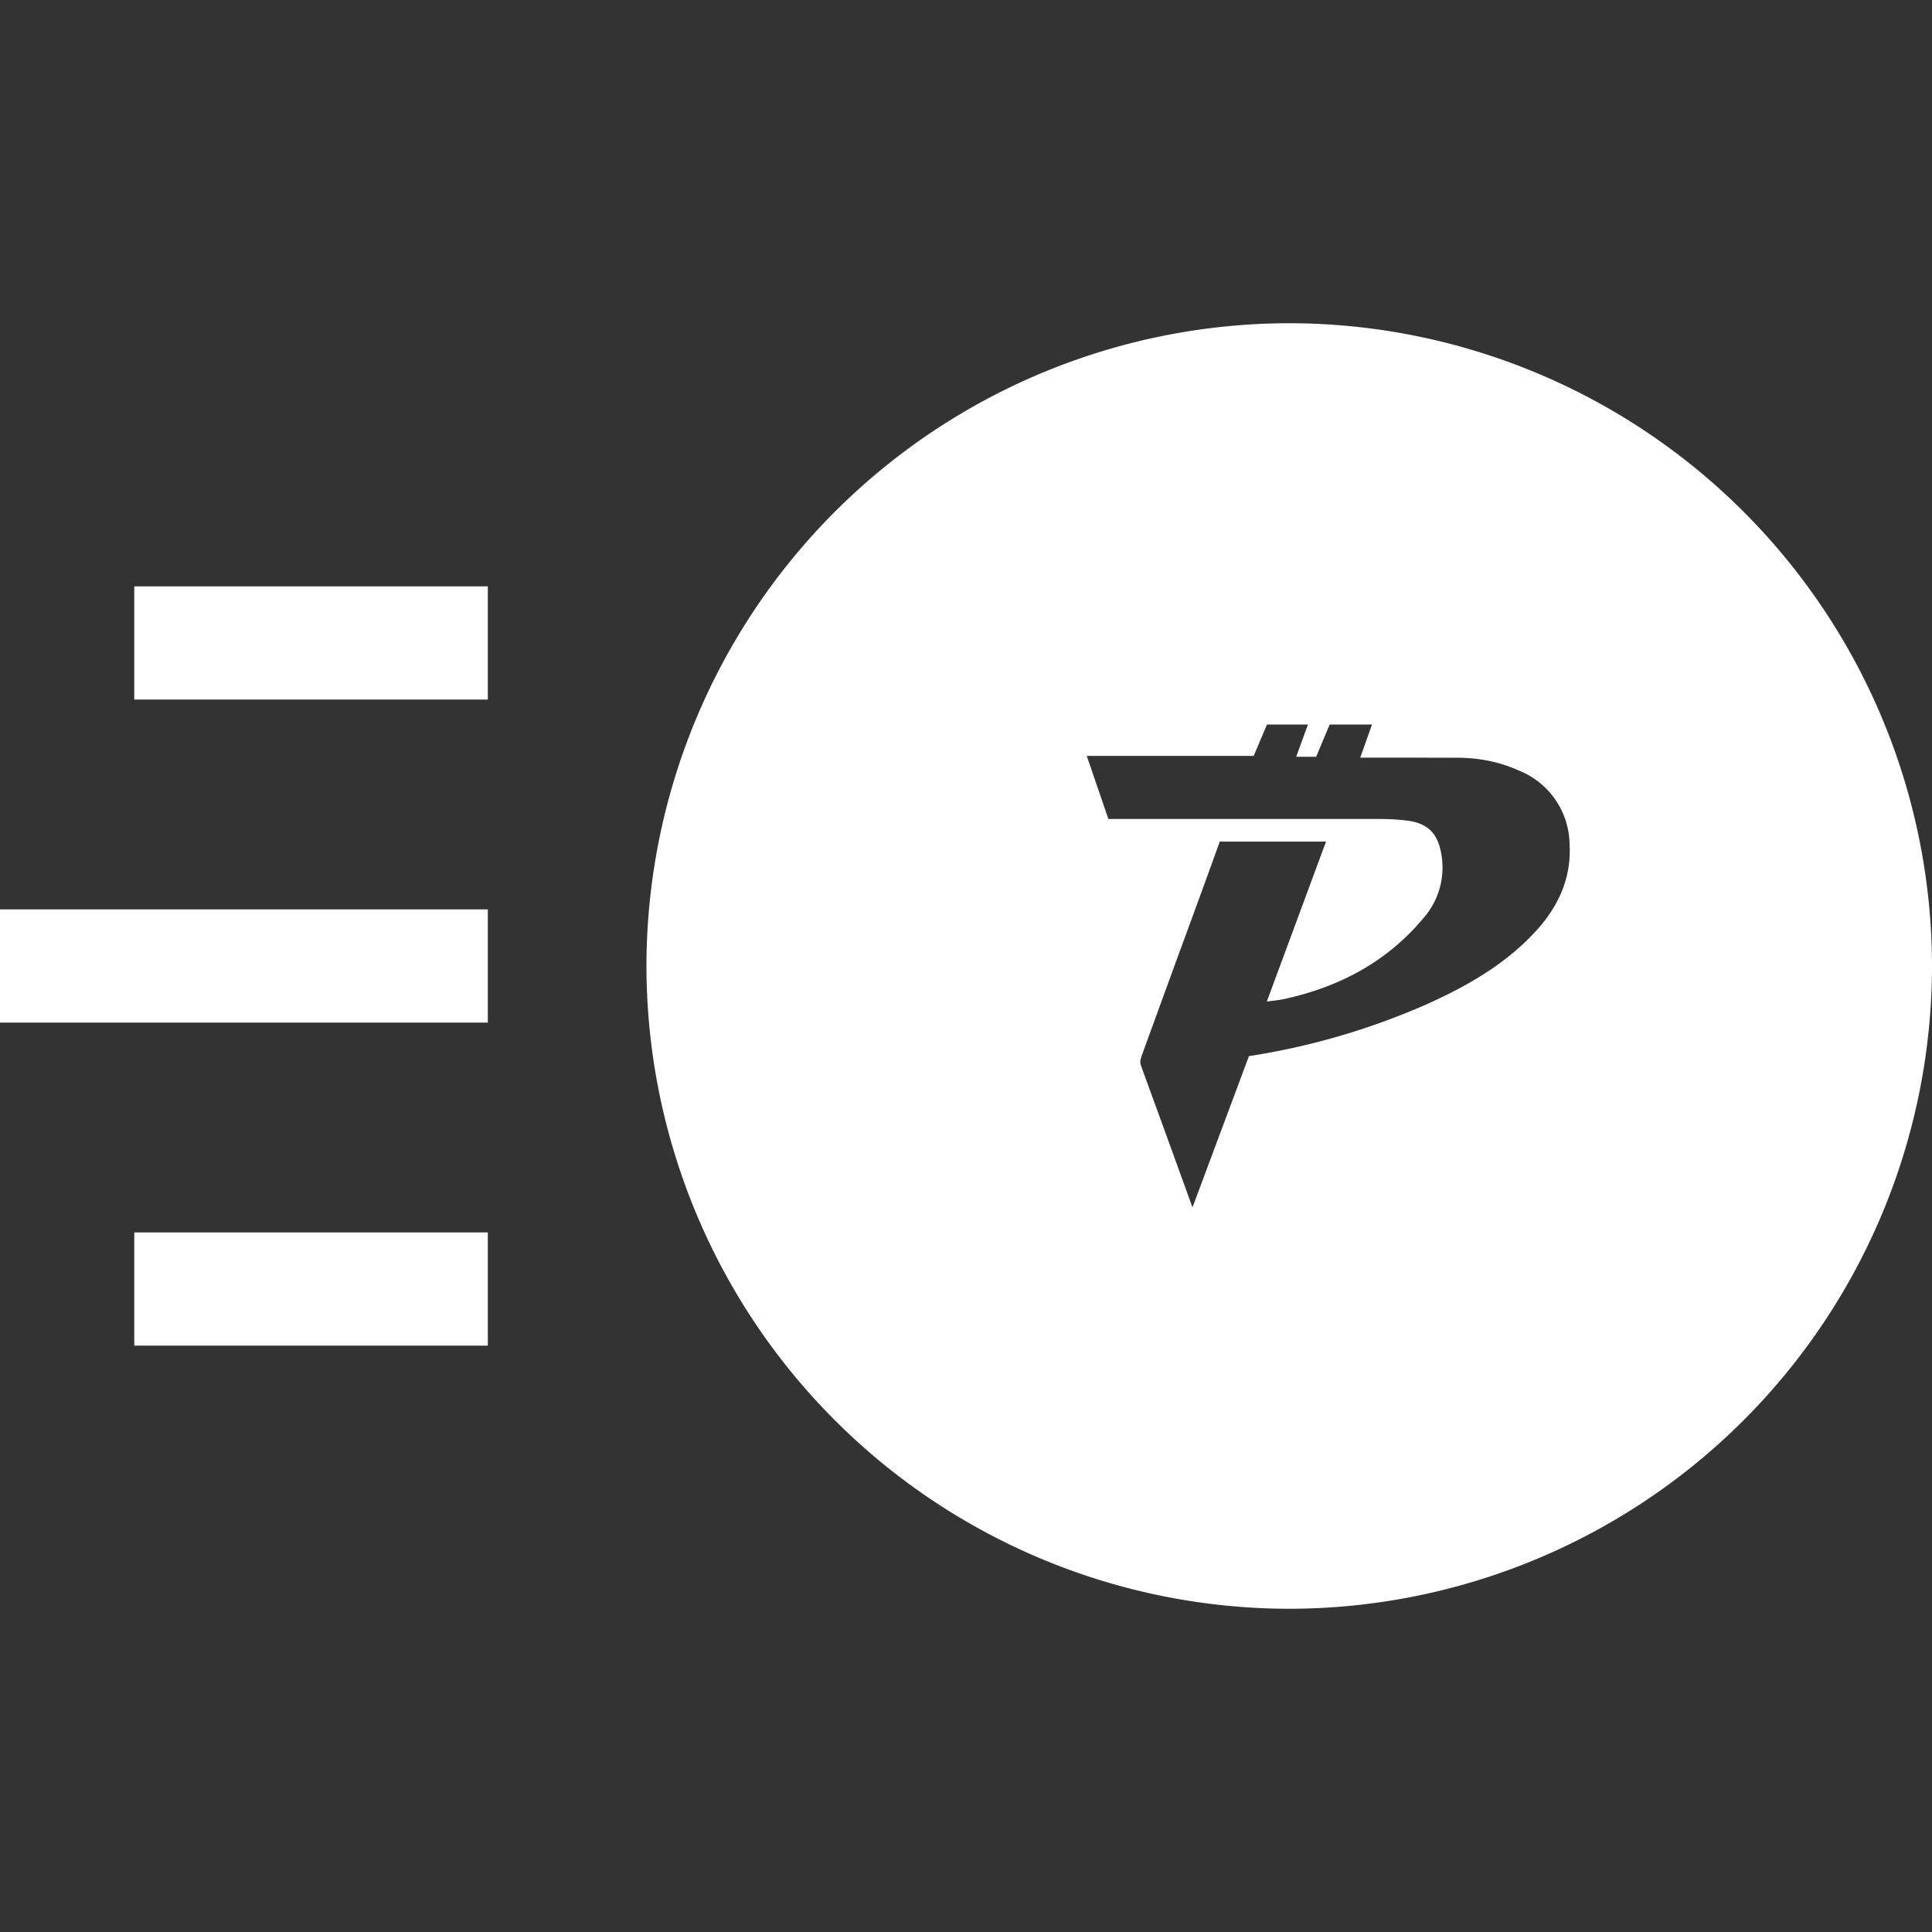 <svg width="20" height="20" fill="none" xmlns="http://www.w3.org/2000/svg"><rect width="100%" height="100%" fill="#333333" stroke="none"/><path d="M1.39 6.07h3.66v1.172H1.39V6.07zM1.39 12.758h3.66v1.172H1.39v-1.172zM0 9.414h5.05v1.172H0V9.414z" fill="#fff"/><path fill-rule="evenodd" clip-rule="evenodd" d="M6.692 10a6.661 6.661 0 016.654-6.654A6.661 6.661 0 0120 10a6.661 6.661 0 01-6.654 6.654A6.661 6.661 0 016.692 10zm5.652 2.5l.585-1.567a7.331 7.331 0 001.856-.544c.413-.187.799-.41 1.105-.74.242-.261.379-.559.358-.913a.834.834 0 00-.526-.76c-.2-.09-.412-.131-.632-.132l-.588-.001h-.421l.062-.174.06-.169h-.438l-.08.19-.06.144h-.207l.122-.334h-.424l-.138.325H11.25l.224.653H14.29c.088 0 .175.005.261.015.226.024.33.13.368.34a.795.795 0 01-.191.68c-.37.44-.856.702-1.43.828a1.293 1.293 0 01-.115.018 3.889 3.889 0 00-.069.009l.613-1.656h-1.1c-.146.406-.302.831-.457 1.253l-.343.941c-.031.085-.028.094-.003.16l.009.025.21.576.302.833z" fill="#fff"/></svg>